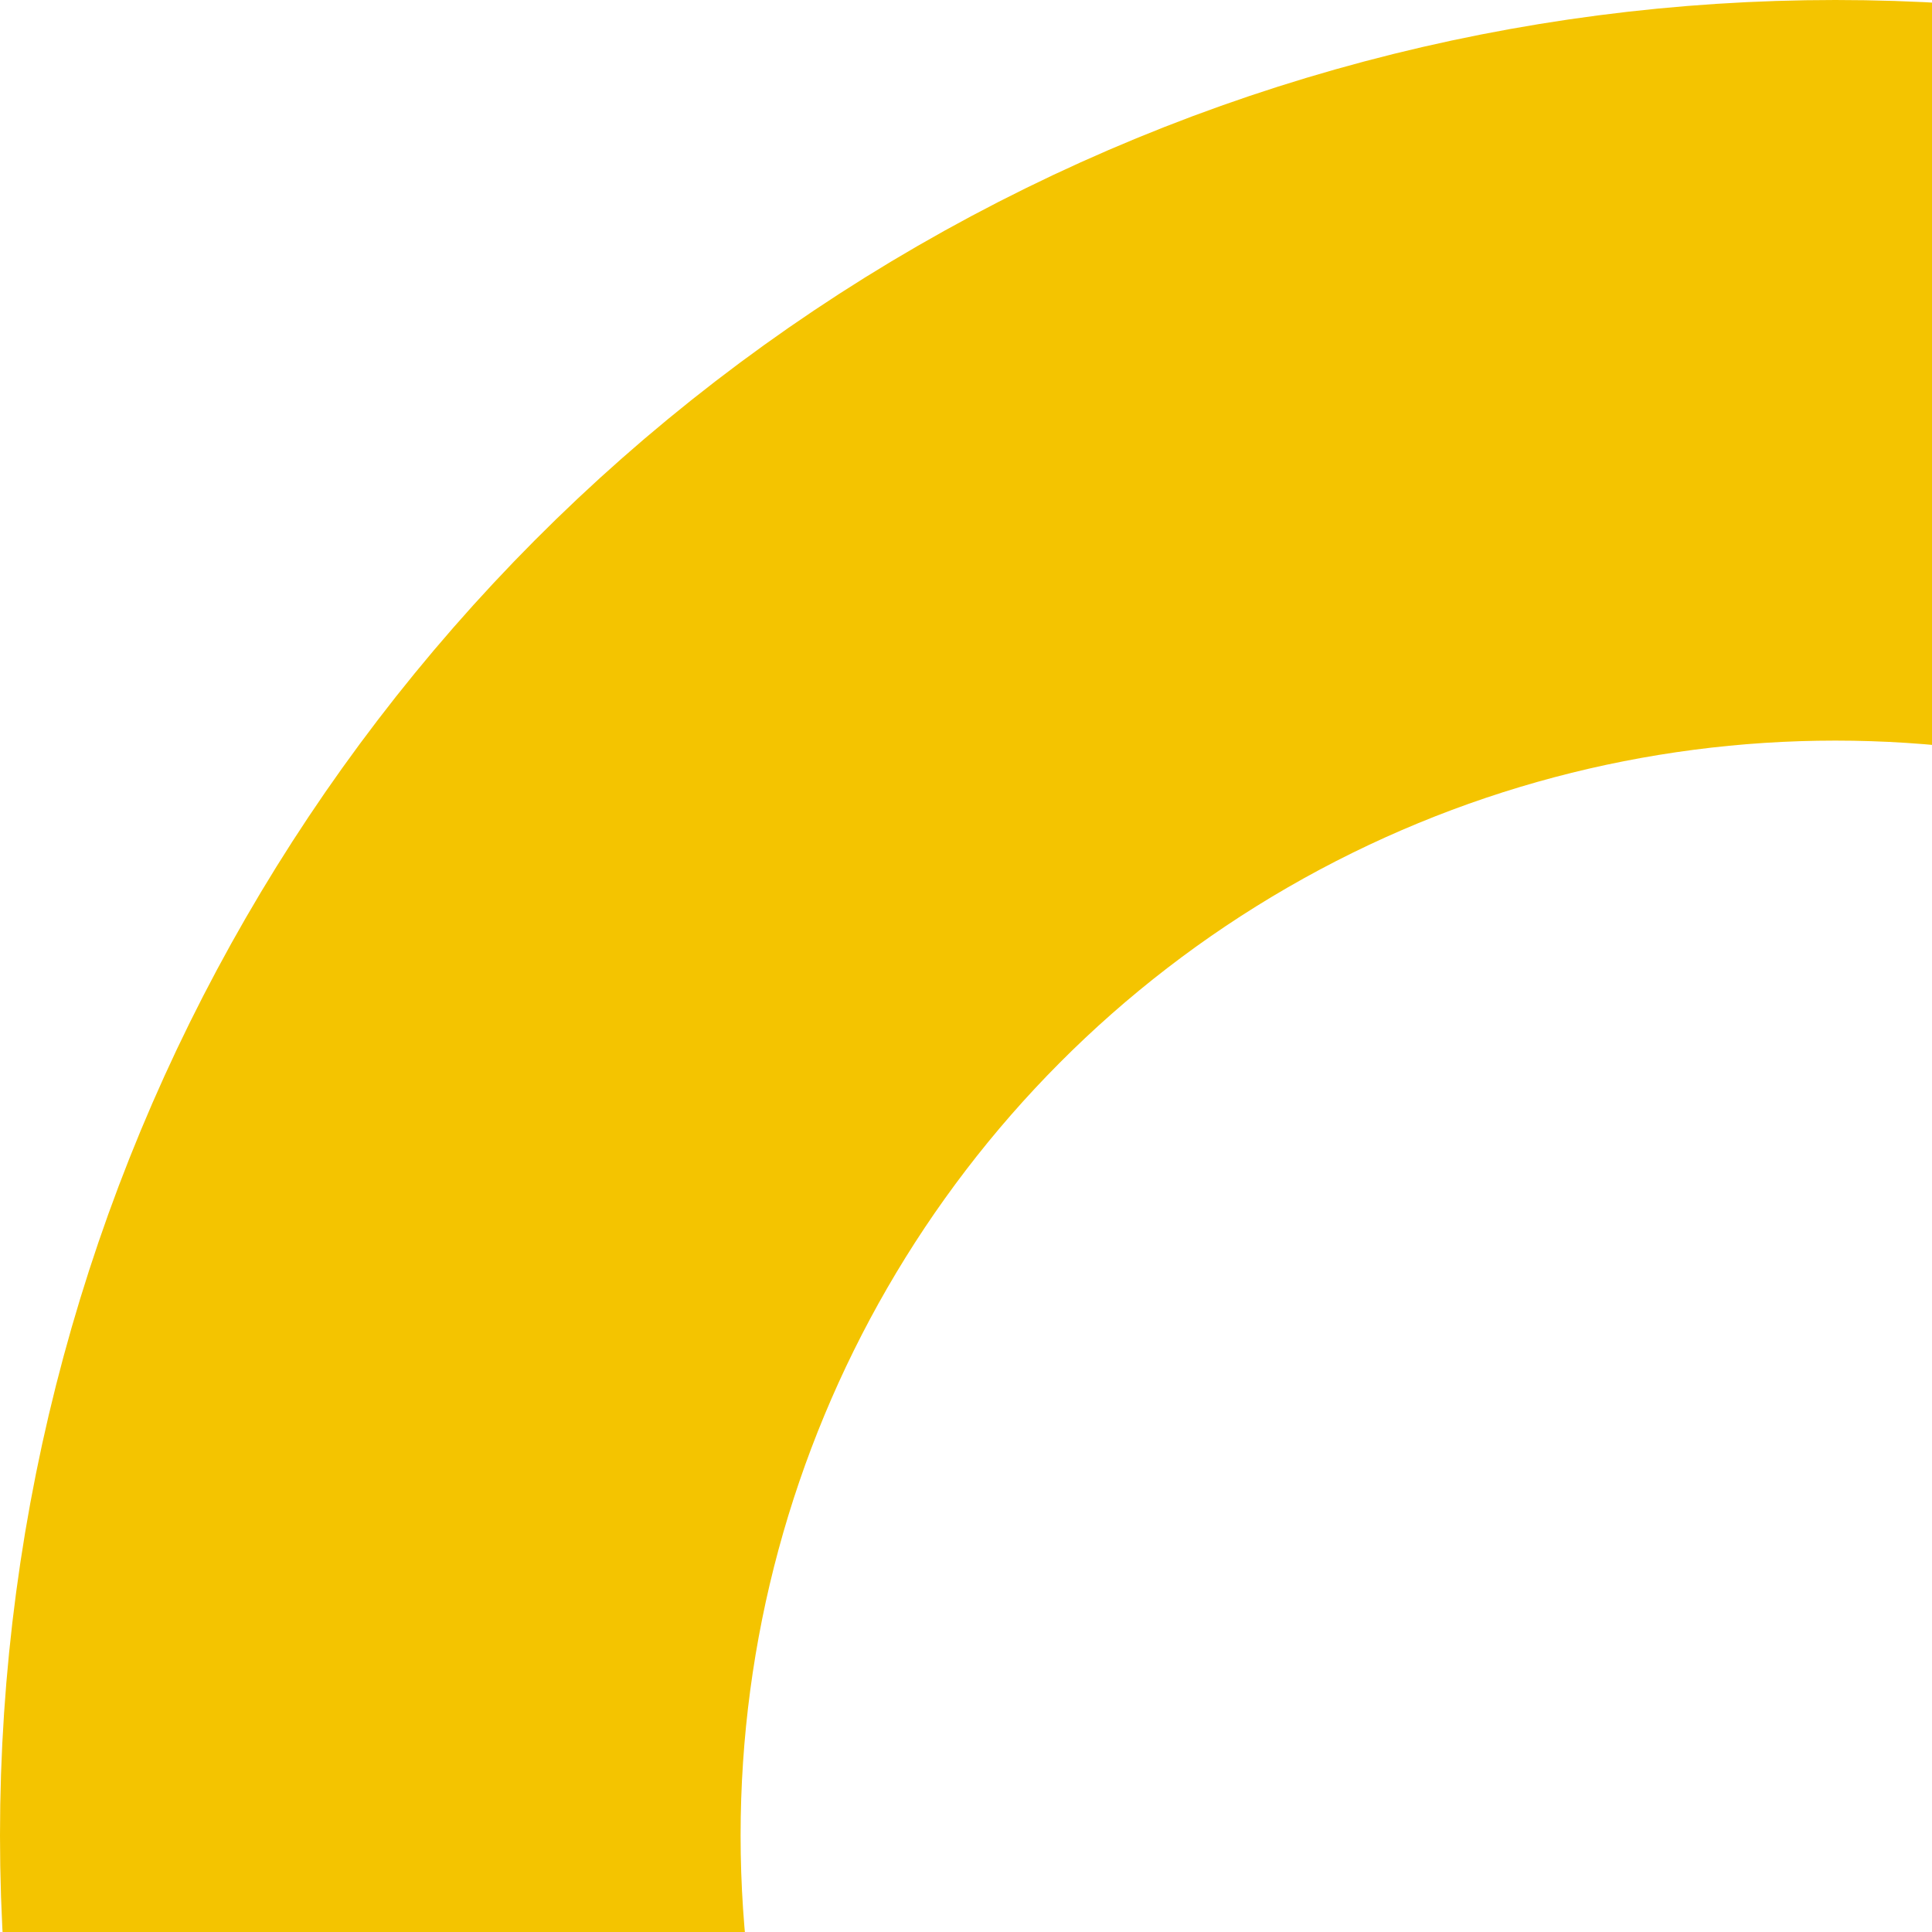 <?xml version="1.0" encoding="UTF-8"?>
<svg width="60px" height="60px" viewBox="0 0 60 60" version="1.1" xmlns="http://www.w3.org/2000/svg" xmlns:xlink="http://www.w3.org/1999/xlink">
    <!-- Generator: Sketch 55.2 (78181) - https://sketchapp.com -->
    <title>Hoop</title>
    <desc>Created with Sketch.</desc>
    <g id="Logo" stroke="none" stroke-width="1" fill="none" fill-rule="evenodd">
        <circle id="Hoop" stroke="#F4C400" stroke-width="23" cx="57" cy="57" r="45.5"></circle>
    </g>
</svg>
